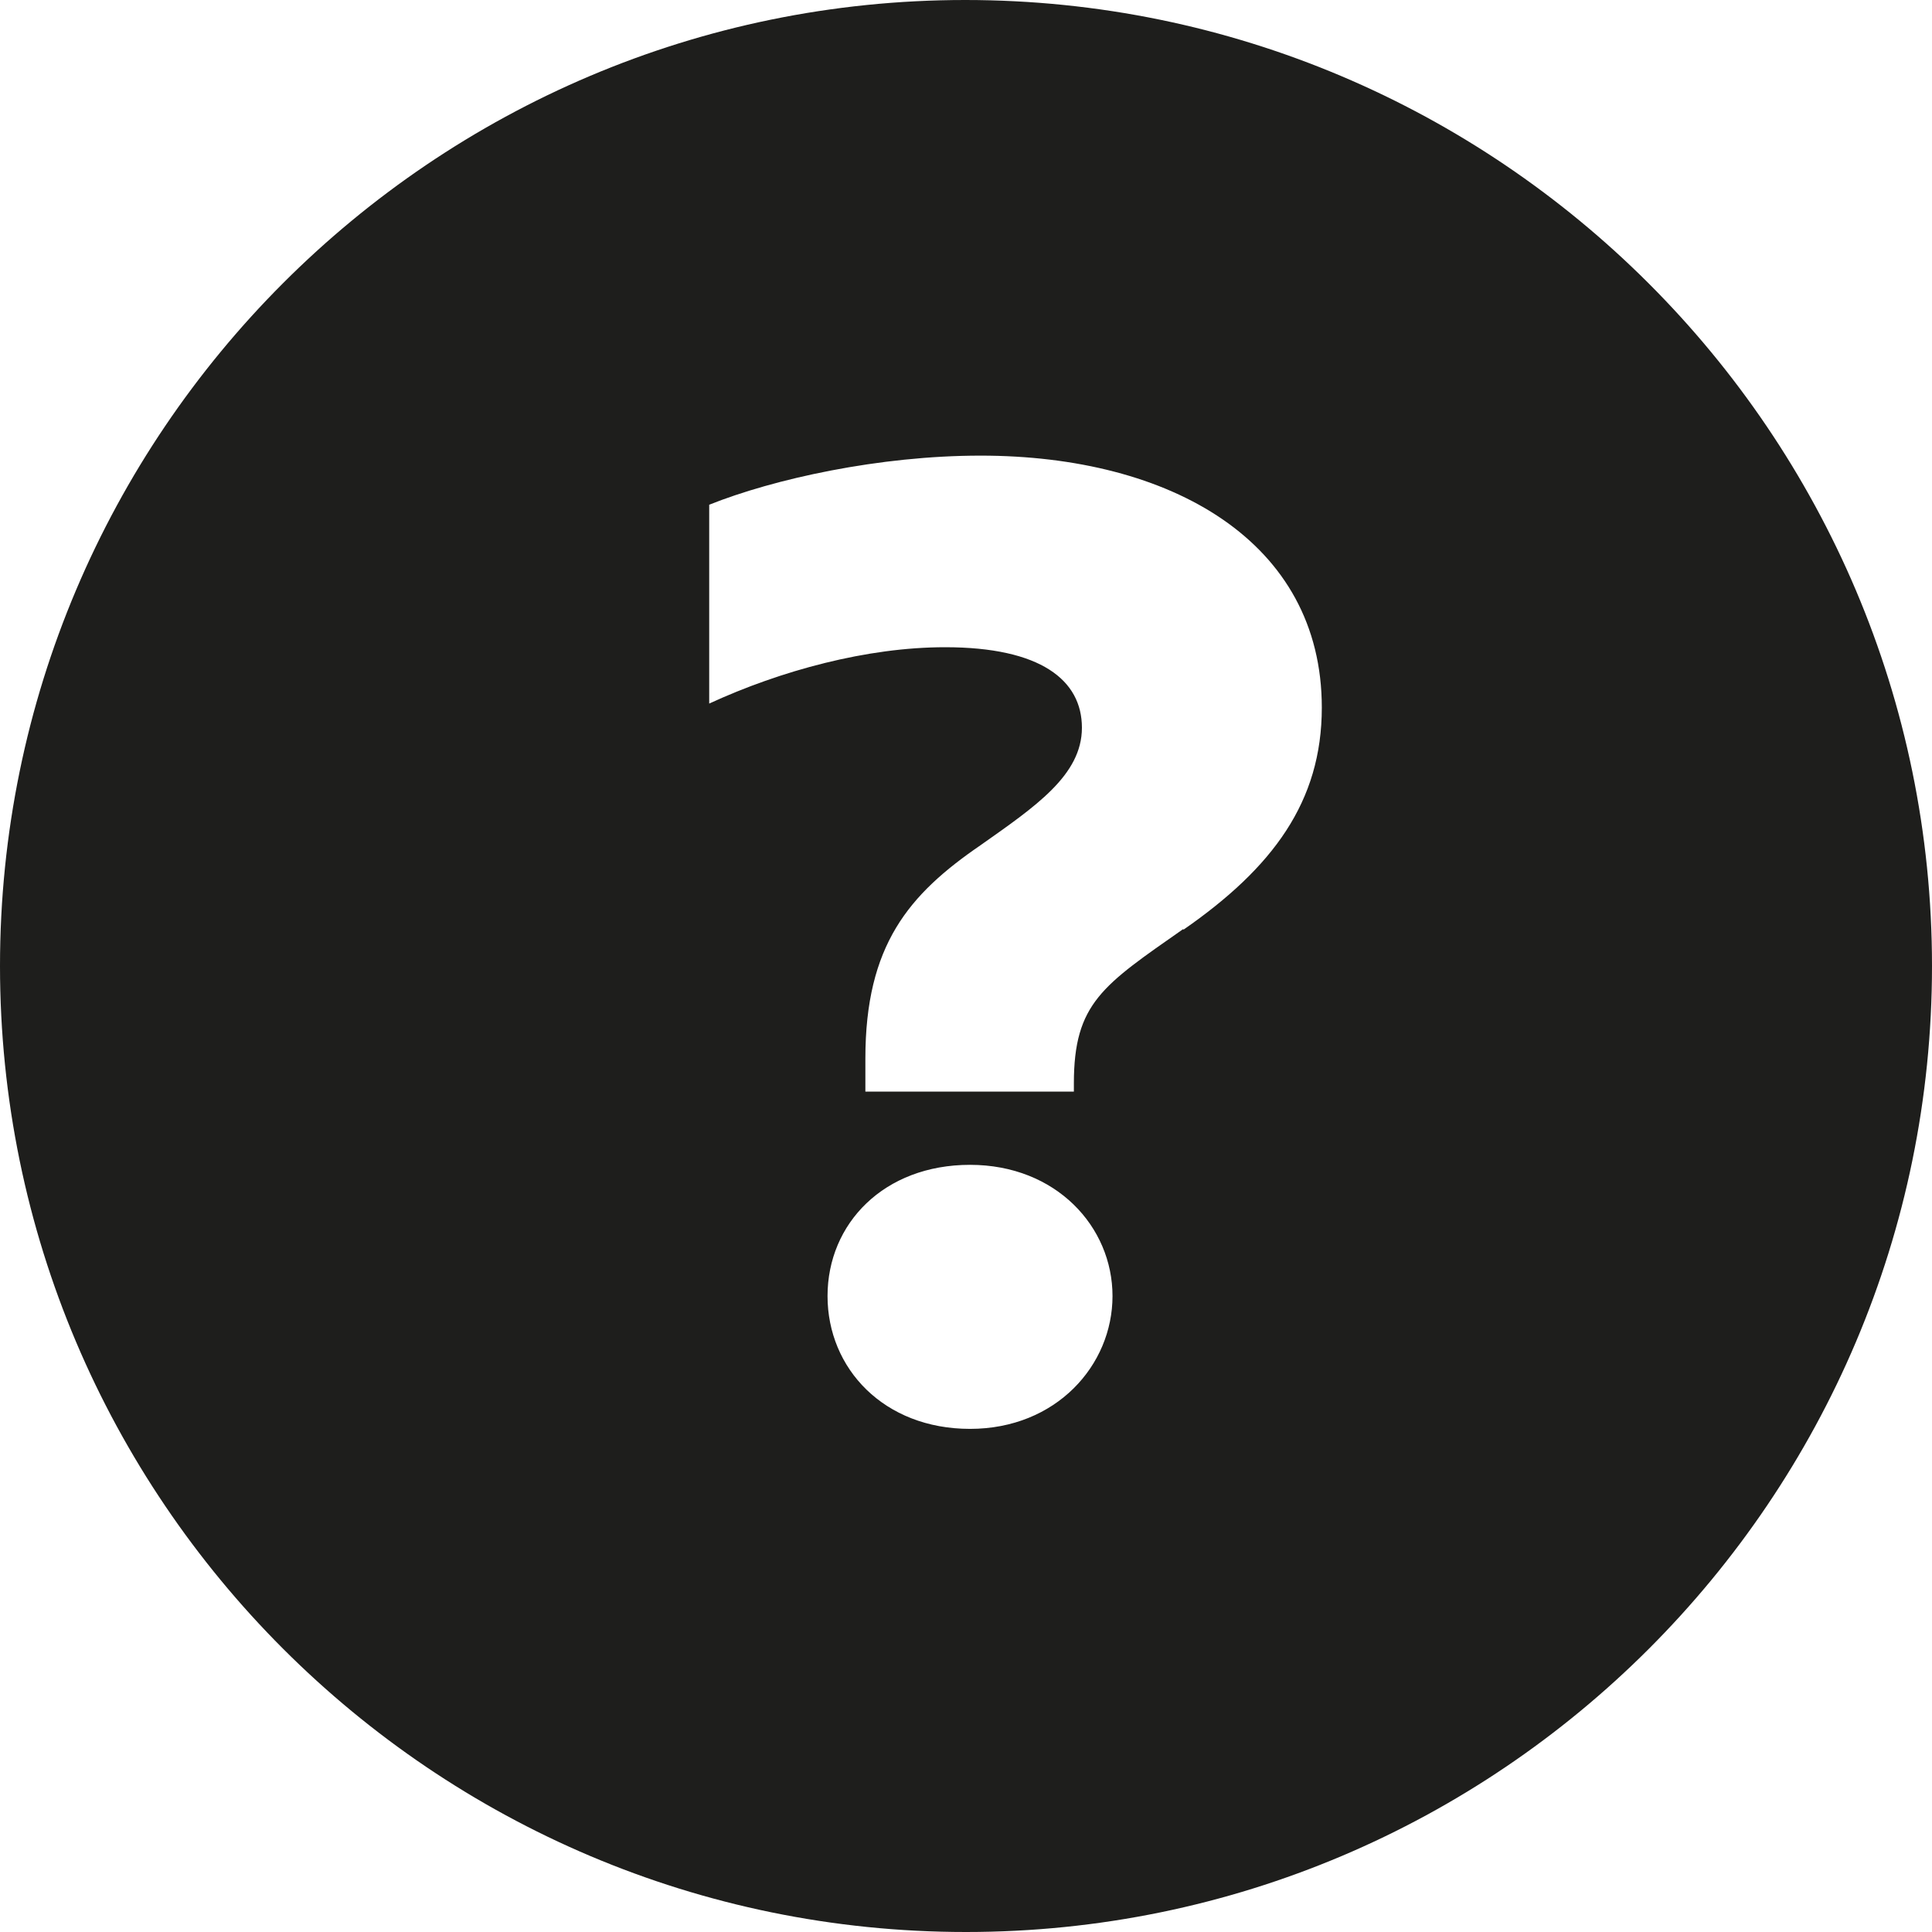 <?xml version="1.0" encoding="UTF-8"?>
<svg id="a" data-name="3219" xmlns="http://www.w3.org/2000/svg" viewBox="0 0 24 24">
  <path d="M11.99,0C5.38,0,0,5.38,0,12s5.38,12,12,12,12-5.38,12-12S18.61,0,11.99,0ZM12.05,17.75c-1.07,0-1.77-.75-1.77-1.65s.7-1.63,1.77-1.63,1.77.77,1.77,1.63-.7,1.65-1.77,1.65ZM14.7,11.54c-1,.7-1.36.92-1.36,1.92v.1h-2.59v-.41c0-1.41.54-2.04,1.43-2.65.68-.48,1.26-.87,1.26-1.46s-.51-1-1.7-1c-.97,0-2.04.29-2.93.7v-2.47c.8-.32,2.11-.61,3.37-.61,2.37,0,4.24,1.07,4.24,3.13,0,1.17-.61,1.99-1.72,2.76Z" fill="#1e1e1c"/>
</svg>
